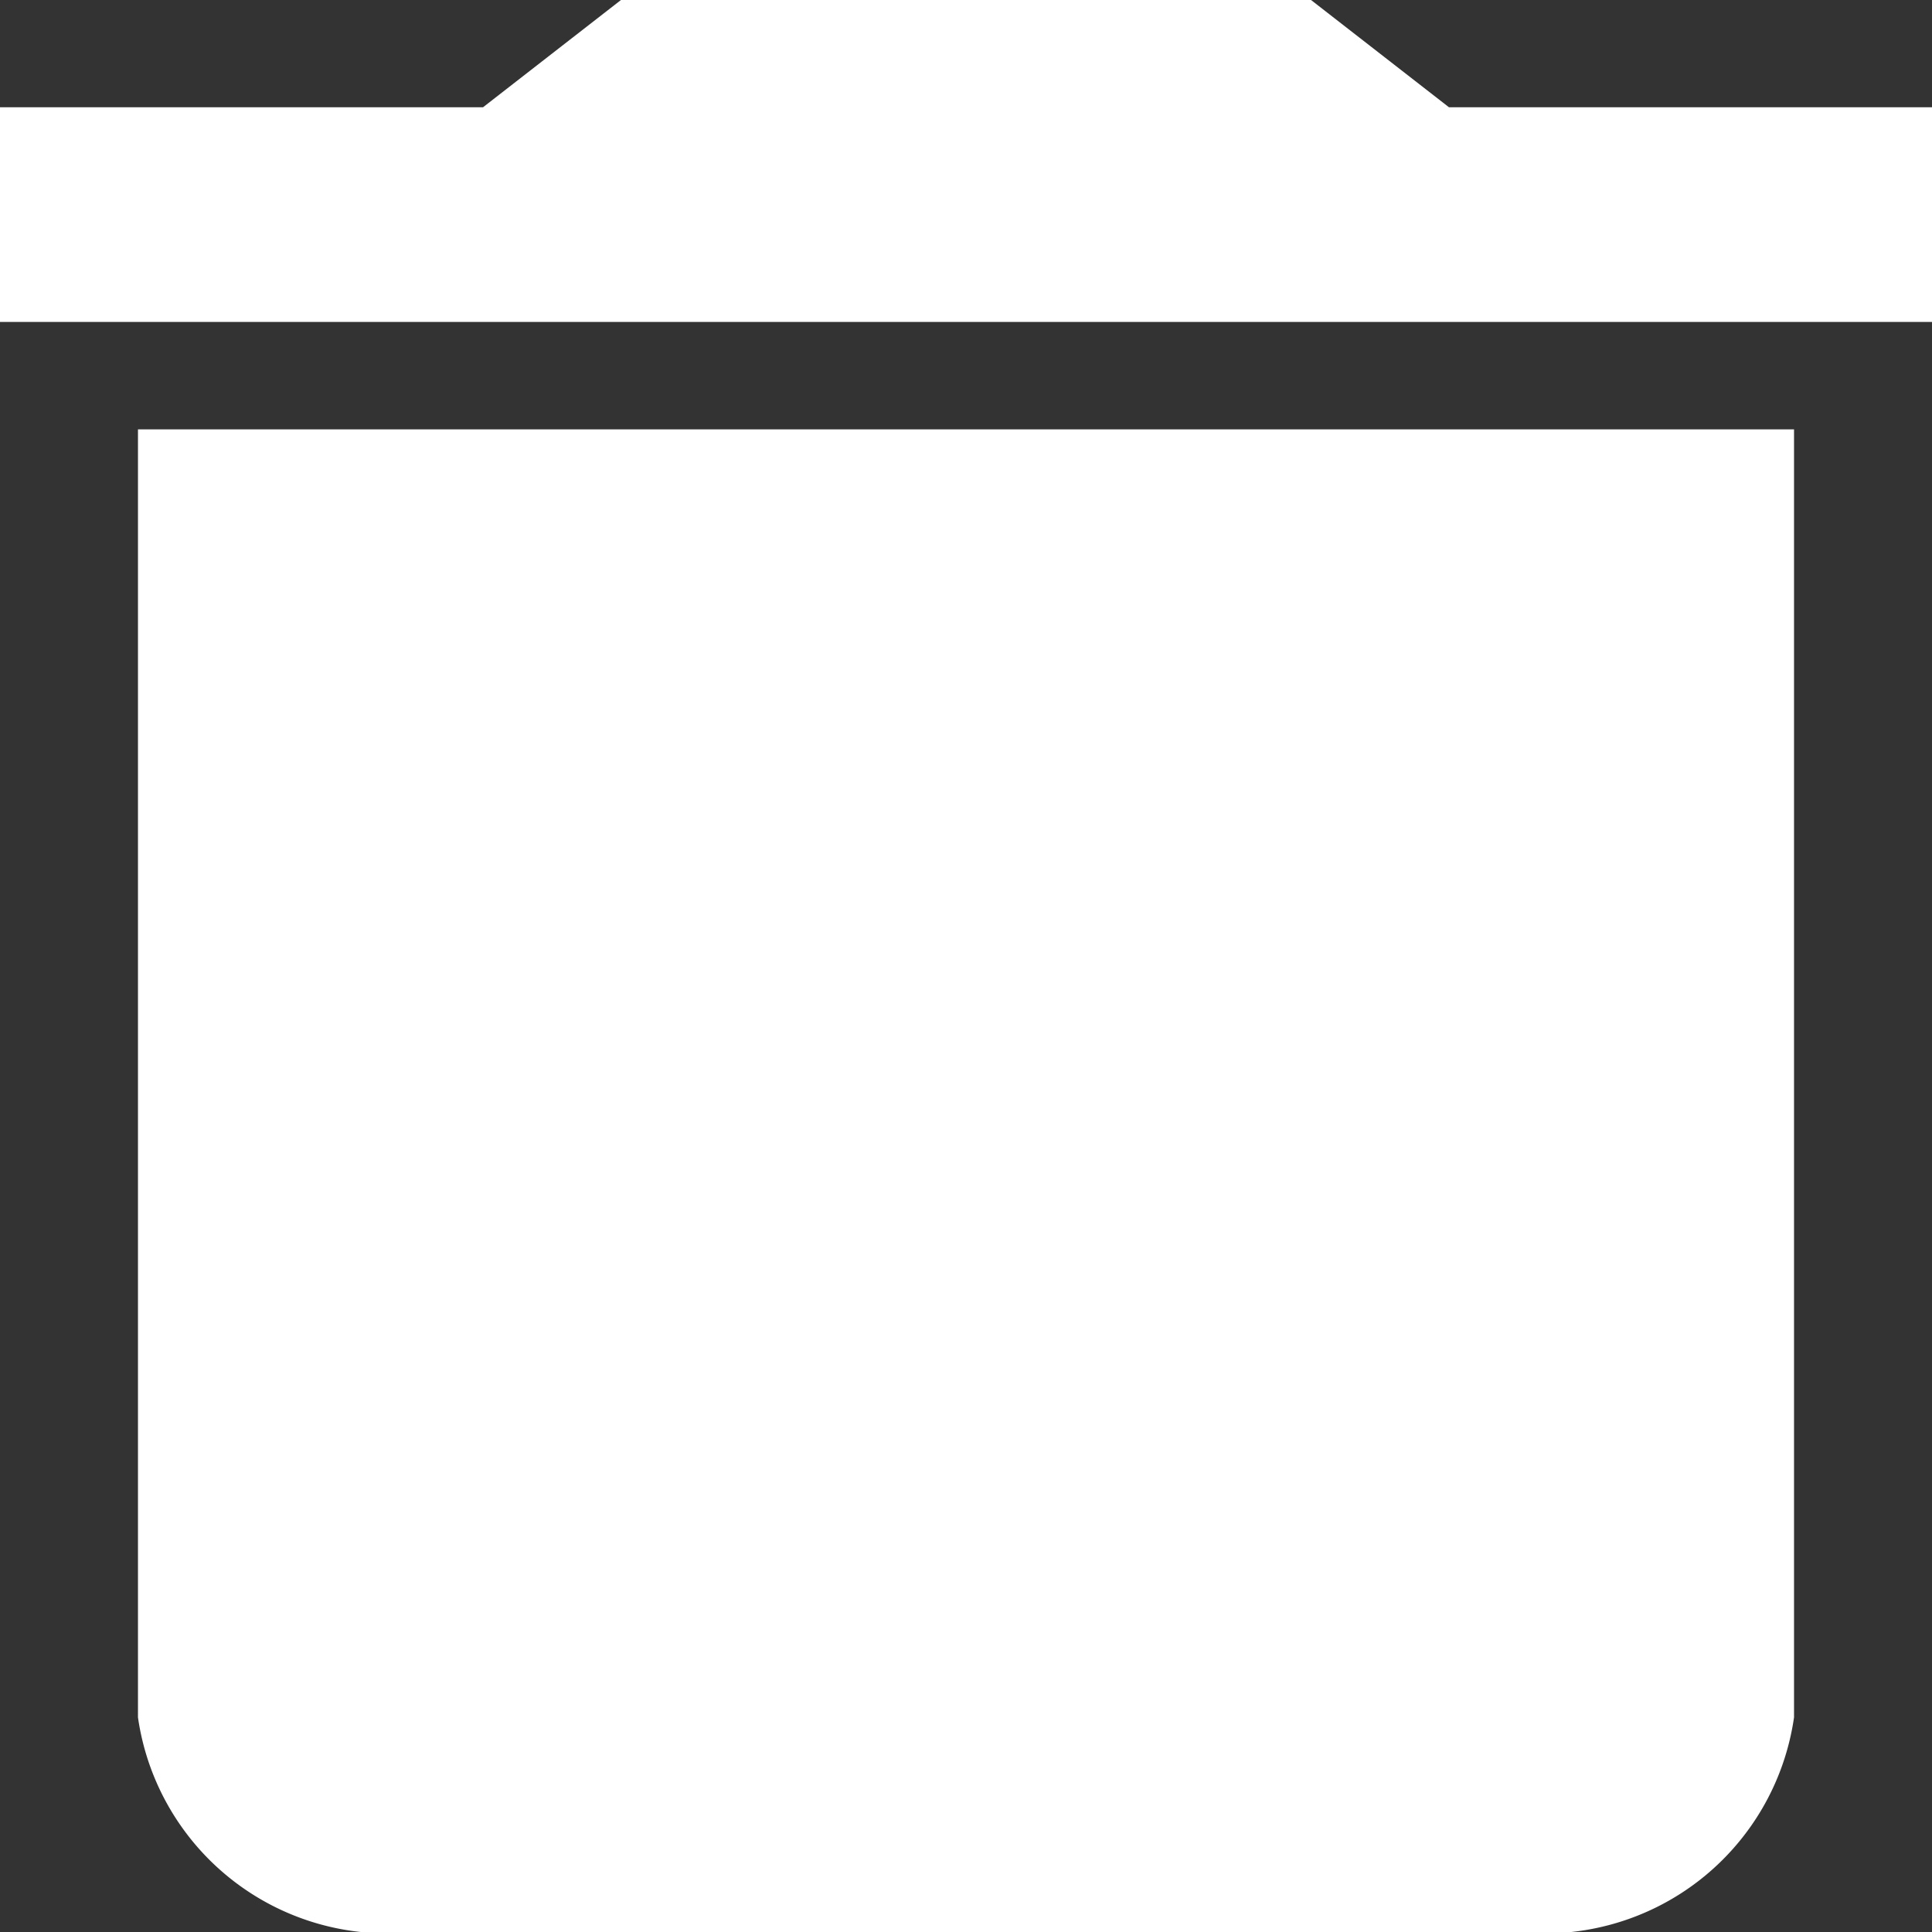 <svg xmlns="http://www.w3.org/2000/svg" width="17" height="17" viewBox="0 0 17 17">
  <rect x="0" y="0" width="17" height="17" fill="#333333" stroke="none"/>
  <path id="Icon_material-delete" data-name="Icon material-delete" d="M8.714,19.611A2.217,2.217,0,0,0,11.143,21.5h9.714a2.217,2.217,0,0,0,2.429-1.889V8.278H8.714ZM24.5,5.444H20.25L19.036,4.5H12.964l-1.214.944H7.5V7.333h17Z" transform="translate(-7.5 -4.5)" fill="#fff"/>
</svg>
